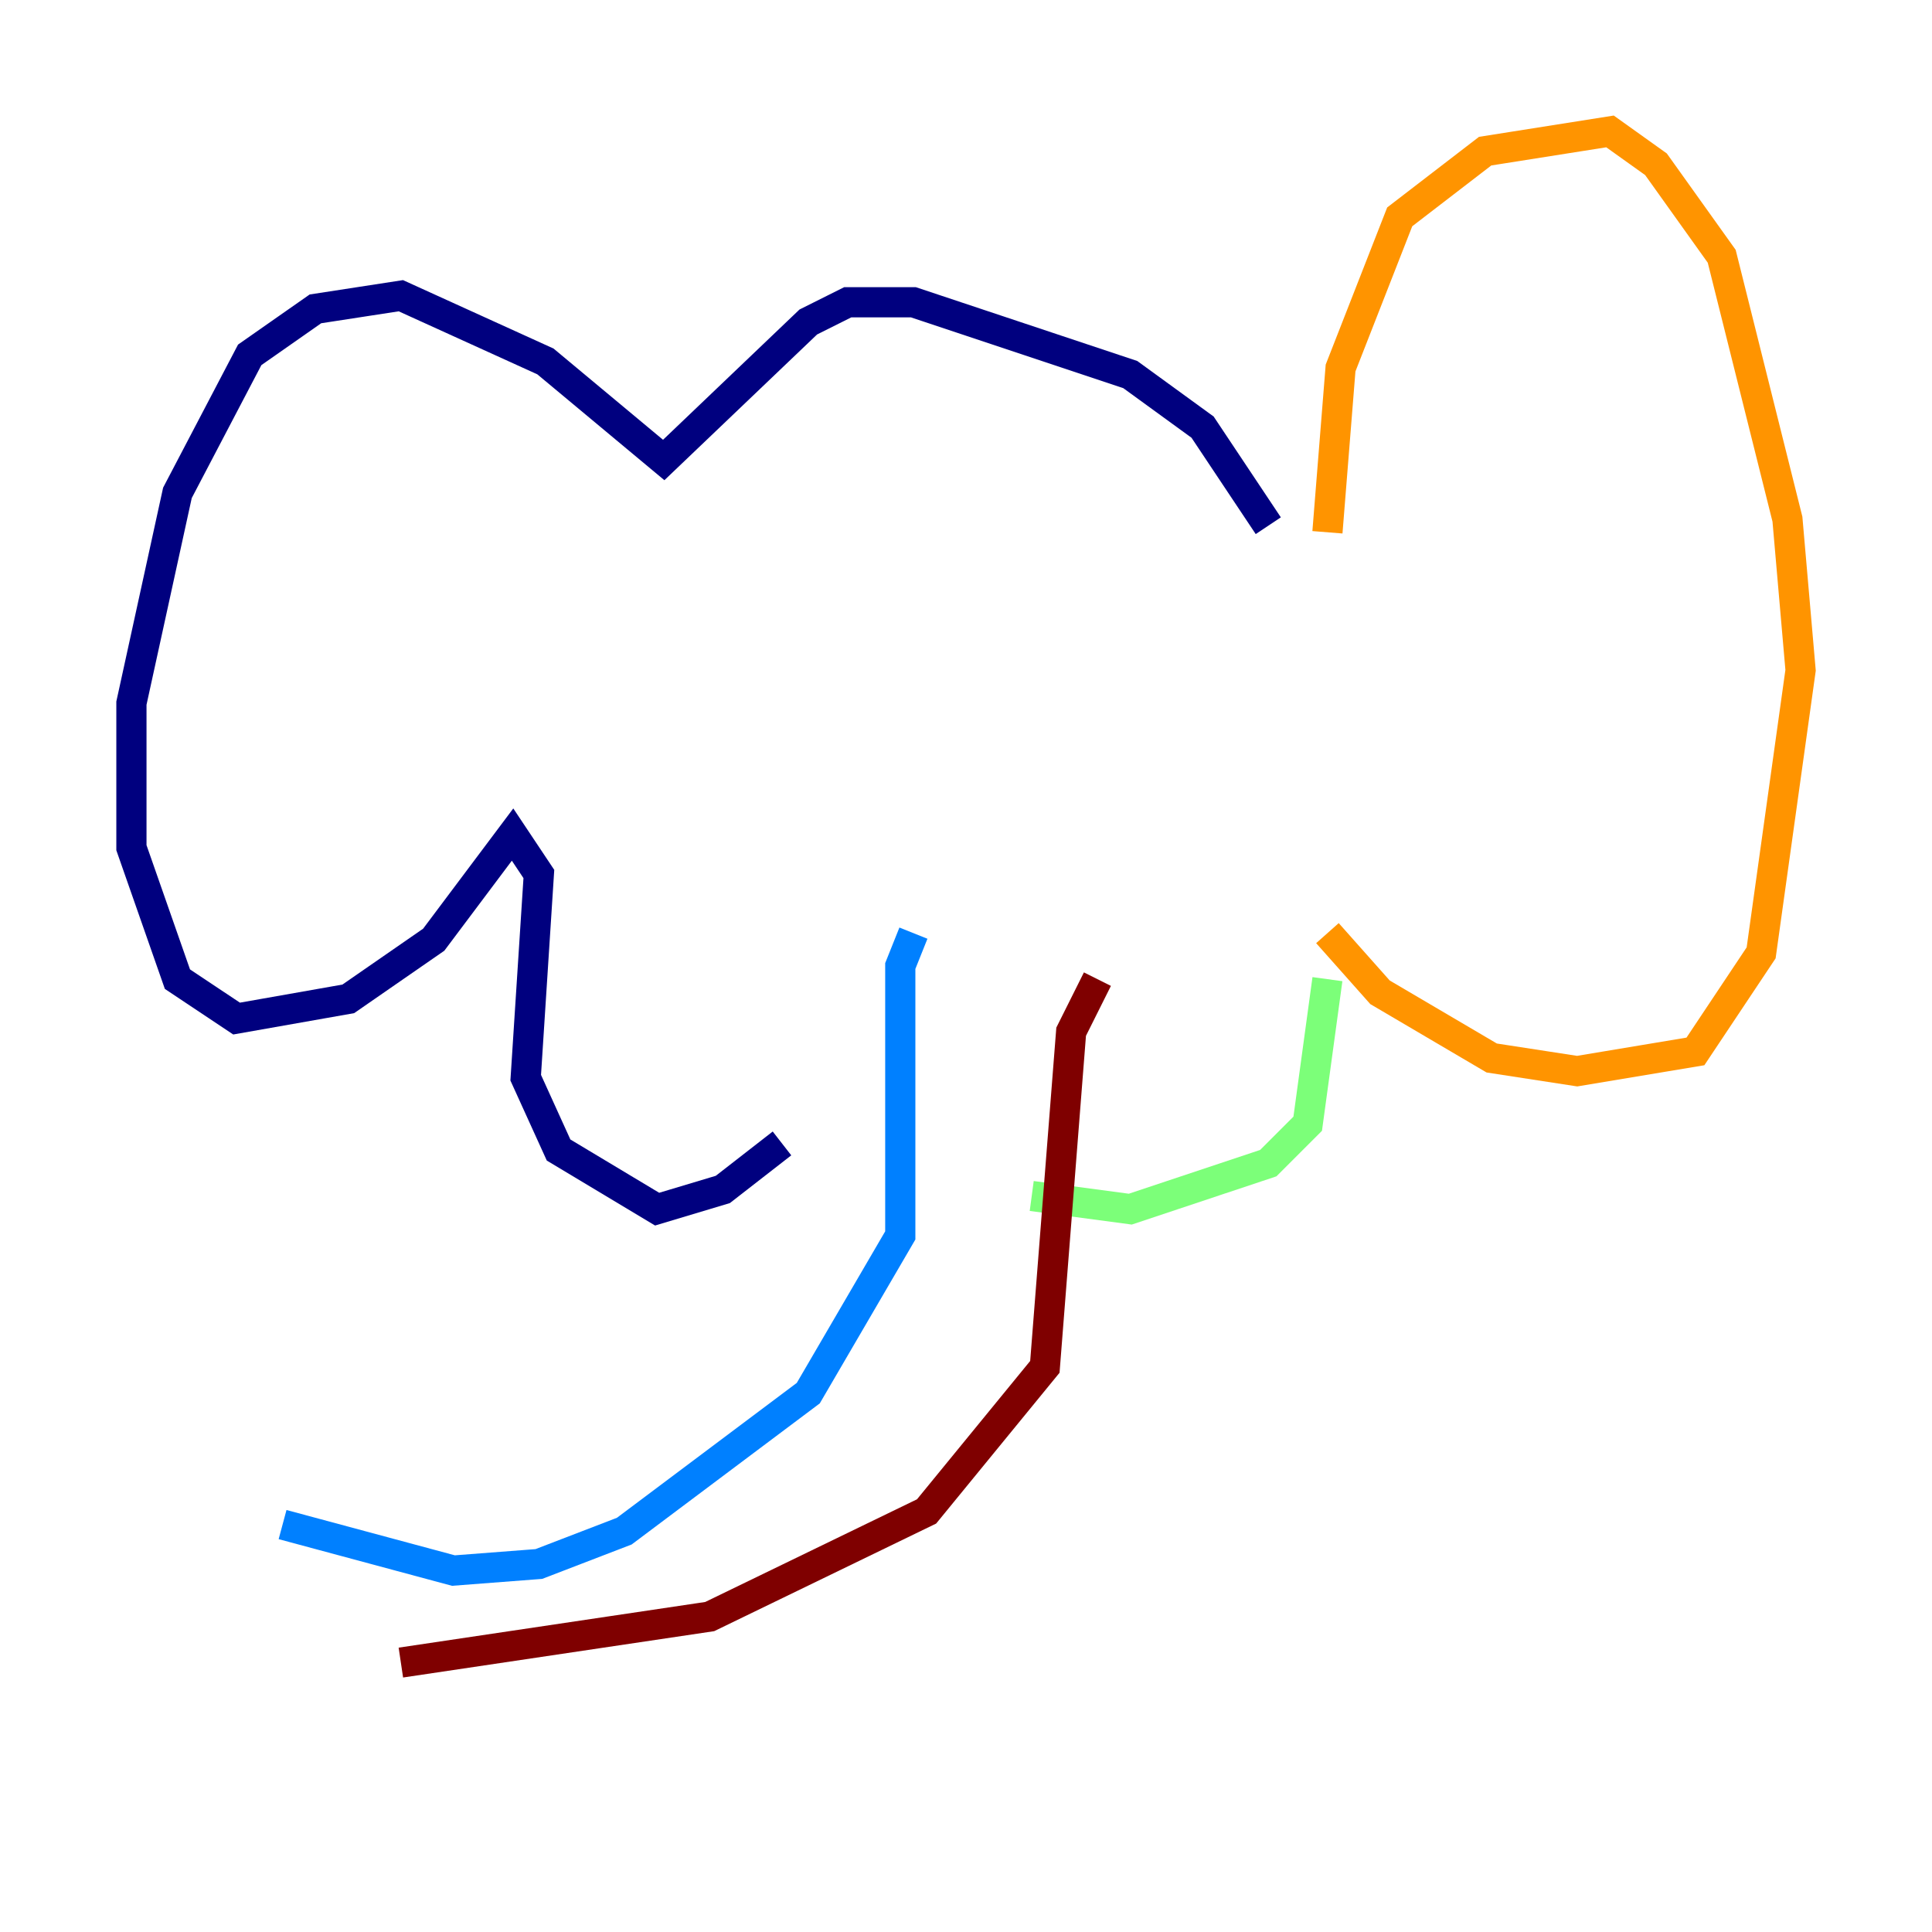 <?xml version="1.0" encoding="utf-8" ?>
<svg baseProfile="tiny" height="128" version="1.2" viewBox="0,0,128,128" width="128" xmlns="http://www.w3.org/2000/svg" xmlns:ev="http://www.w3.org/2001/xml-events" xmlns:xlink="http://www.w3.org/1999/xlink"><defs /><polyline fill="none" points="84.027,34.83 79.674,28.299 74.884,24.816 60.517,20.027 56.163,20.027 53.551,21.333 43.973,30.476 36.136,23.946 26.558,19.592 20.898,20.463 16.544,23.51 11.755,32.653 8.707,46.585 8.707,56.163 11.755,64.871 15.674,67.483 23.075,66.177 28.735,62.258 33.959,55.292 35.701,57.905 34.83,71.401 37.007,76.191 43.537,80.109 47.891,78.803 51.809,75.755" stroke="#00007f" stroke-width="2" /><polyline fill="none" points="60.517,61.823 59.646,64.0 59.646,81.85 53.551,92.299 41.361,101.442 35.701,103.619 30.041,104.054 18.721,101.007" stroke="#0080ff" stroke-width="2" /><polyline fill="none" points="68.354,79.238 74.884,80.109 84.027,77.061 86.639,74.449 87.946,64.871" stroke="#7cff79" stroke-width="2" /><polyline fill="none" points="87.946,35.265 88.816,24.381 92.735,14.367 98.395,10.014 106.667,8.707 109.714,10.884 114.068,16.98 118.422,34.395 119.293,44.408 116.68,63.129 112.326,69.66 104.49,70.966 98.83,70.095 91.429,65.742 87.946,61.823" stroke="#ff9400" stroke-width="2" /><polyline fill="none" points="72.707,64.871 70.966,68.354 69.225,90.558 61.388,100.136 47.02,107.102 26.558,110.15" stroke="#7f0000" stroke-width="2" /></svg>
